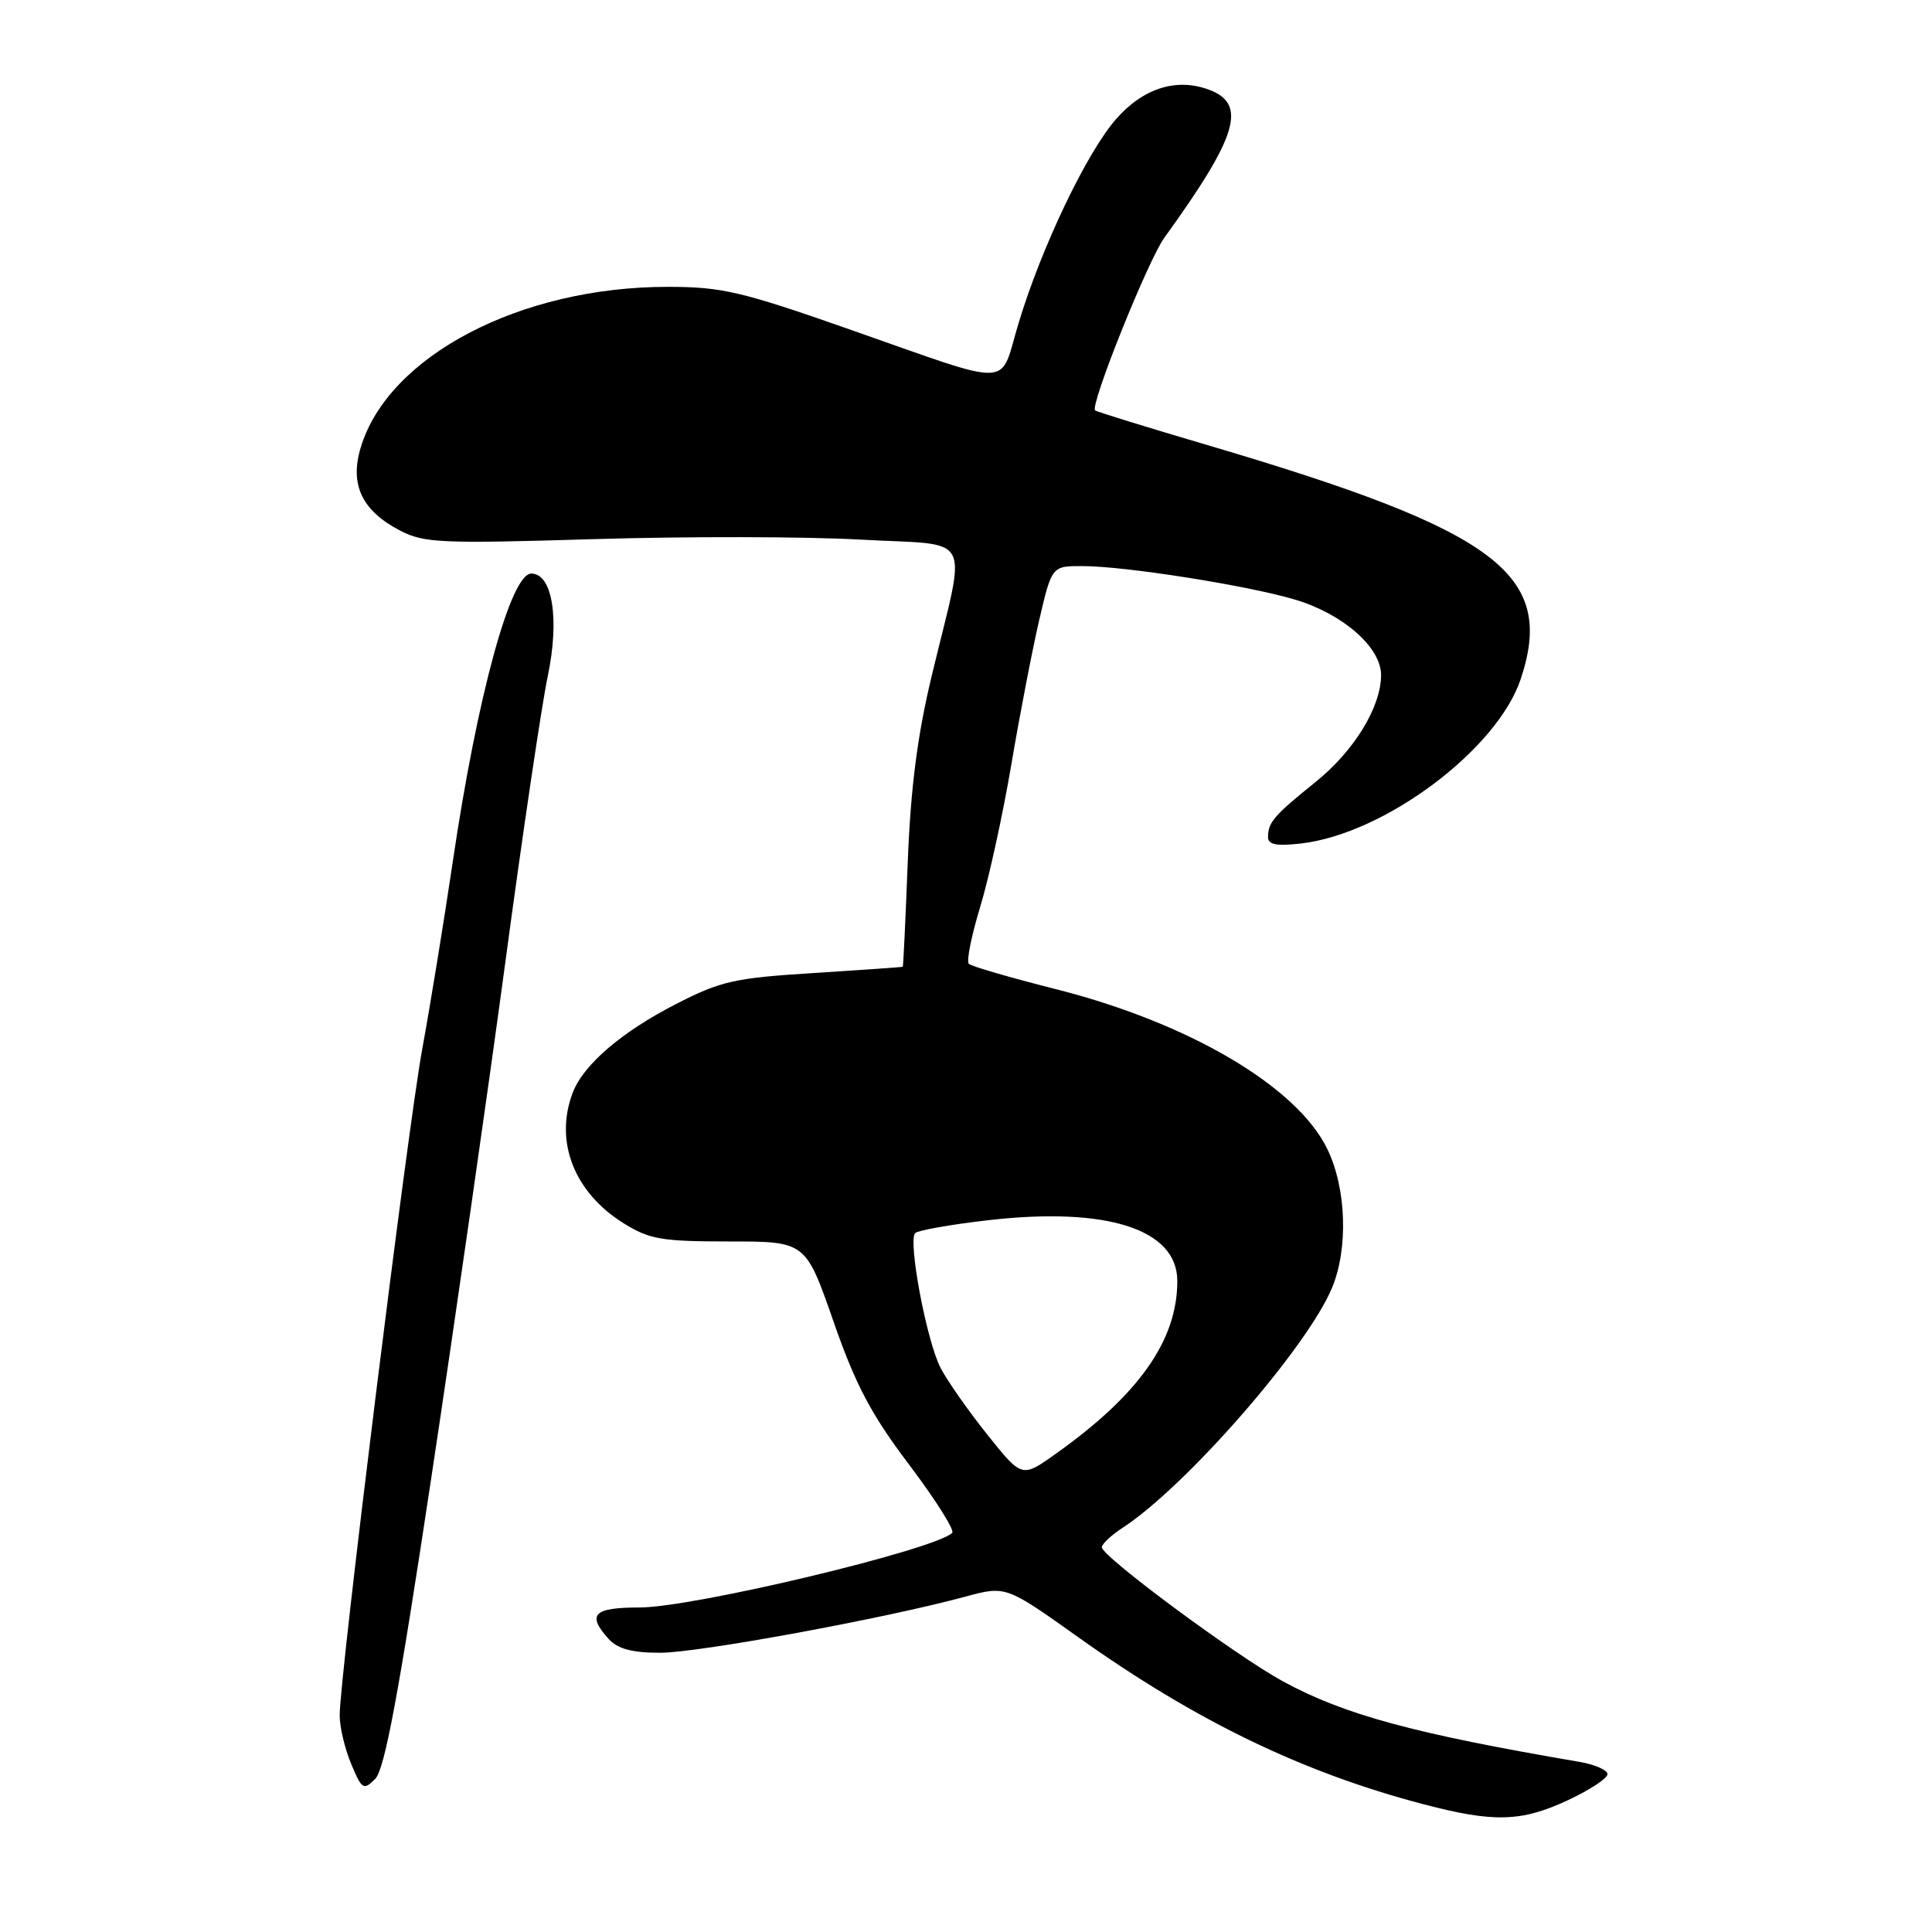 <?xml version="1.0" encoding="UTF-8" standalone="no"?>
<!DOCTYPE svg PUBLIC "-//W3C//DTD SVG 1.1//EN" "http://www.w3.org/Graphics/SVG/1.1/DTD/svg11.dtd" >
<svg xmlns="http://www.w3.org/2000/svg" xmlns:xlink="http://www.w3.org/1999/xlink" version="1.1" viewBox="0 0 256 256">
 <g >
 <path fill="currentColor"
d=" M 207.75 238.54 C 210.64 237.19 213.00 235.64 213.00 235.09 C 213.00 234.54 211.31 233.80 209.25 233.45 C 187.28 229.70 178.13 227.21 170.00 222.79 C 163.79 219.41 146.00 206.24 146.00 205.02 C 146.00 204.59 147.24 203.43 148.75 202.44 C 157.08 197.04 173.18 178.60 176.49 170.67 C 178.67 165.46 178.41 157.47 175.88 152.26 C 171.86 143.95 157.47 135.49 139.76 131.03 C 133.83 129.53 128.70 128.04 128.37 127.71 C 128.04 127.38 128.72 123.97 129.89 120.14 C 131.05 116.31 132.90 107.85 134.00 101.34 C 135.10 94.83 136.76 86.24 137.68 82.25 C 139.37 75.00 139.37 75.00 143.43 75.01 C 149.09 75.01 165.46 77.60 171.66 79.47 C 177.98 81.37 183.00 85.79 183.00 89.44 C 183.00 93.69 179.41 99.54 174.27 103.66 C 168.83 108.04 168.04 108.95 168.02 110.88 C 168.00 111.92 169.08 112.14 172.36 111.77 C 183.43 110.52 198.40 99.32 201.51 89.96 C 206.13 76.05 198.47 70.33 160.00 58.98 C 152.03 56.63 145.32 54.56 145.11 54.38 C 144.38 53.77 152.10 34.52 154.28 31.50 C 163.97 18.10 165.28 13.82 160.26 11.91 C 155.94 10.27 151.52 11.65 147.90 15.76 C 144.00 20.21 138.00 32.75 134.96 42.84 C 132.35 51.50 134.75 51.41 112.50 43.62 C 98.21 38.61 95.64 38.01 88.48 38.01 C 68.97 37.99 51.42 47.18 47.79 59.32 C 46.32 64.23 47.96 67.68 53.02 70.31 C 56.19 71.95 58.45 72.05 78.63 71.44 C 90.80 71.07 106.71 71.09 113.99 71.50 C 129.26 72.35 128.11 70.17 123.47 89.50 C 121.56 97.43 120.67 104.34 120.28 114.25 C 119.99 121.81 119.69 128.04 119.62 128.10 C 119.55 128.15 114.25 128.52 107.83 128.93 C 97.29 129.59 95.52 129.99 89.54 133.06 C 82.36 136.74 77.29 141.09 75.89 144.79 C 73.43 151.25 76.08 158.02 82.65 162.10 C 86.05 164.22 87.68 164.50 96.63 164.50 C 106.75 164.50 106.75 164.50 110.44 175.10 C 113.39 183.56 115.41 187.38 120.48 194.10 C 123.97 198.72 126.53 202.78 126.17 203.12 C 123.73 205.39 91.85 213.00 84.75 213.00 C 78.63 213.00 77.72 213.93 80.65 217.17 C 81.85 218.49 83.74 219.00 87.48 219.00 C 92.54 219.00 117.18 214.47 127.89 211.57 C 133.28 210.11 133.28 210.11 142.89 216.95 C 158.39 227.99 172.51 234.83 188.50 239.04 C 197.91 241.52 201.54 241.43 207.75 238.54 Z  M 57.08 196.27 C 60.22 175.50 64.66 144.58 66.95 127.57 C 69.23 110.56 71.77 93.49 72.57 89.65 C 74.17 82.05 73.21 76.00 70.40 76.00 C 67.67 76.00 63.22 92.32 60.00 114.15 C 58.83 122.04 57.01 133.22 55.95 139.00 C 54.01 149.57 45.02 222.10 45.01 227.28 C 45.00 228.81 45.69 231.71 46.53 233.72 C 47.95 237.13 48.17 237.26 49.72 235.71 C 50.96 234.46 52.82 224.56 57.08 196.27 Z  M 130.83 190.10 C 128.31 186.95 125.52 182.97 124.63 181.25 C 122.77 177.65 120.28 164.39 121.27 163.39 C 121.64 163.02 126.01 162.25 130.98 161.68 C 146.70 159.88 156.00 162.88 156.00 169.74 C 156.00 177.60 150.93 184.80 139.86 192.66 C 135.41 195.83 135.41 195.83 130.83 190.10 Z "/>
</g>
</svg>